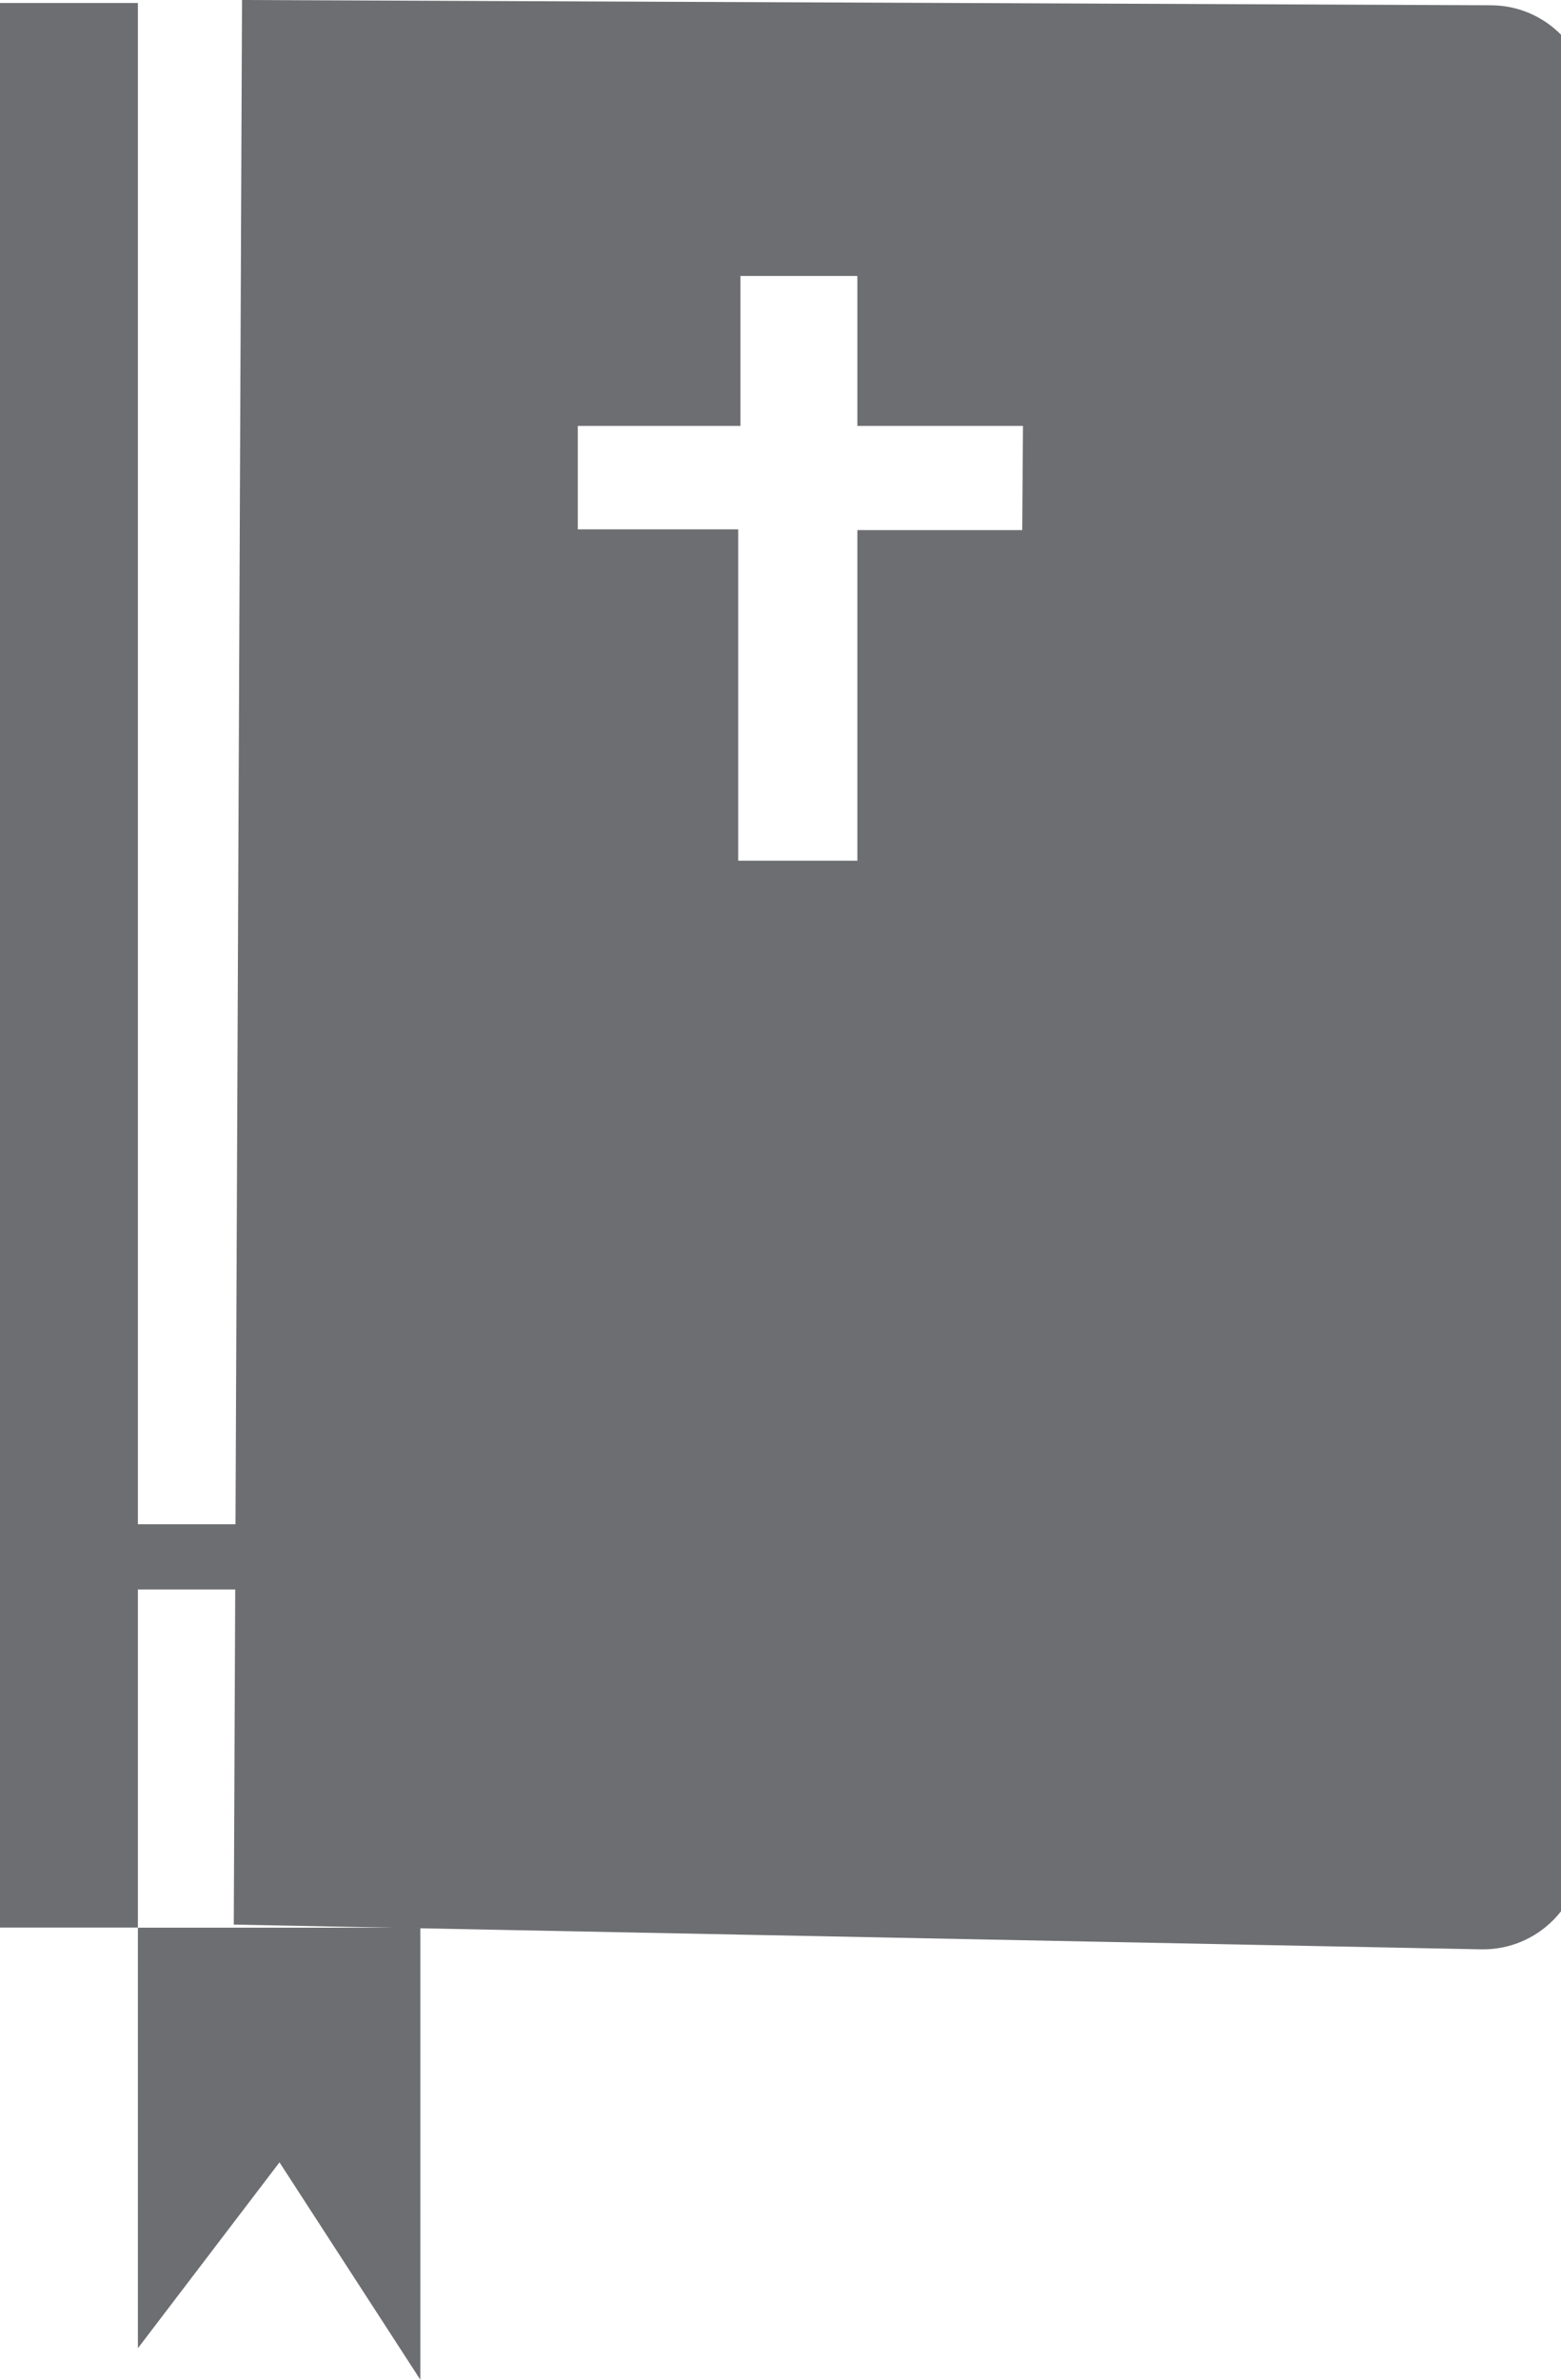 <!-- Generated by IcoMoon.io -->
<svg version="1.1" xmlns="http://www.w3.org/2000/svg" width="21" height="32" viewBox="0 0 21 32">
<title>mentor</title>
<path fill="#6d6e71" d="M0 0.040h1.855v25.88h-1.855v-25.88z"></path>
<path fill="#6d6e71" d="M1.855 25.921v5.656l1.905-2.5 1.895 2.924v-6.079h-3.801z"></path>
<path fill="#6d6e71" d="M1.573 20.497h2.178v0.877h-2.178v-0.877z"></path>
<path fill="#6d6e71" d="M20.063 0.071l-16.807-0.071-0.111 25.88 16.786 0.333c0.006 0 0.013 0 0.020 0 0.735 0 1.331-0.596 1.331-1.331 0-0 0-0 0-0v0l0.101-23.43c0.001-0.015 0.001-0.033 0.001-0.050 0-0.732-0.591-1.326-1.321-1.331h-0zM13.752 7.128h-2.218v4.446h-1.603v-4.456h-2.158v-1.391h2.188v-2.016h1.573v2.016h2.228z"></path>
</svg>
